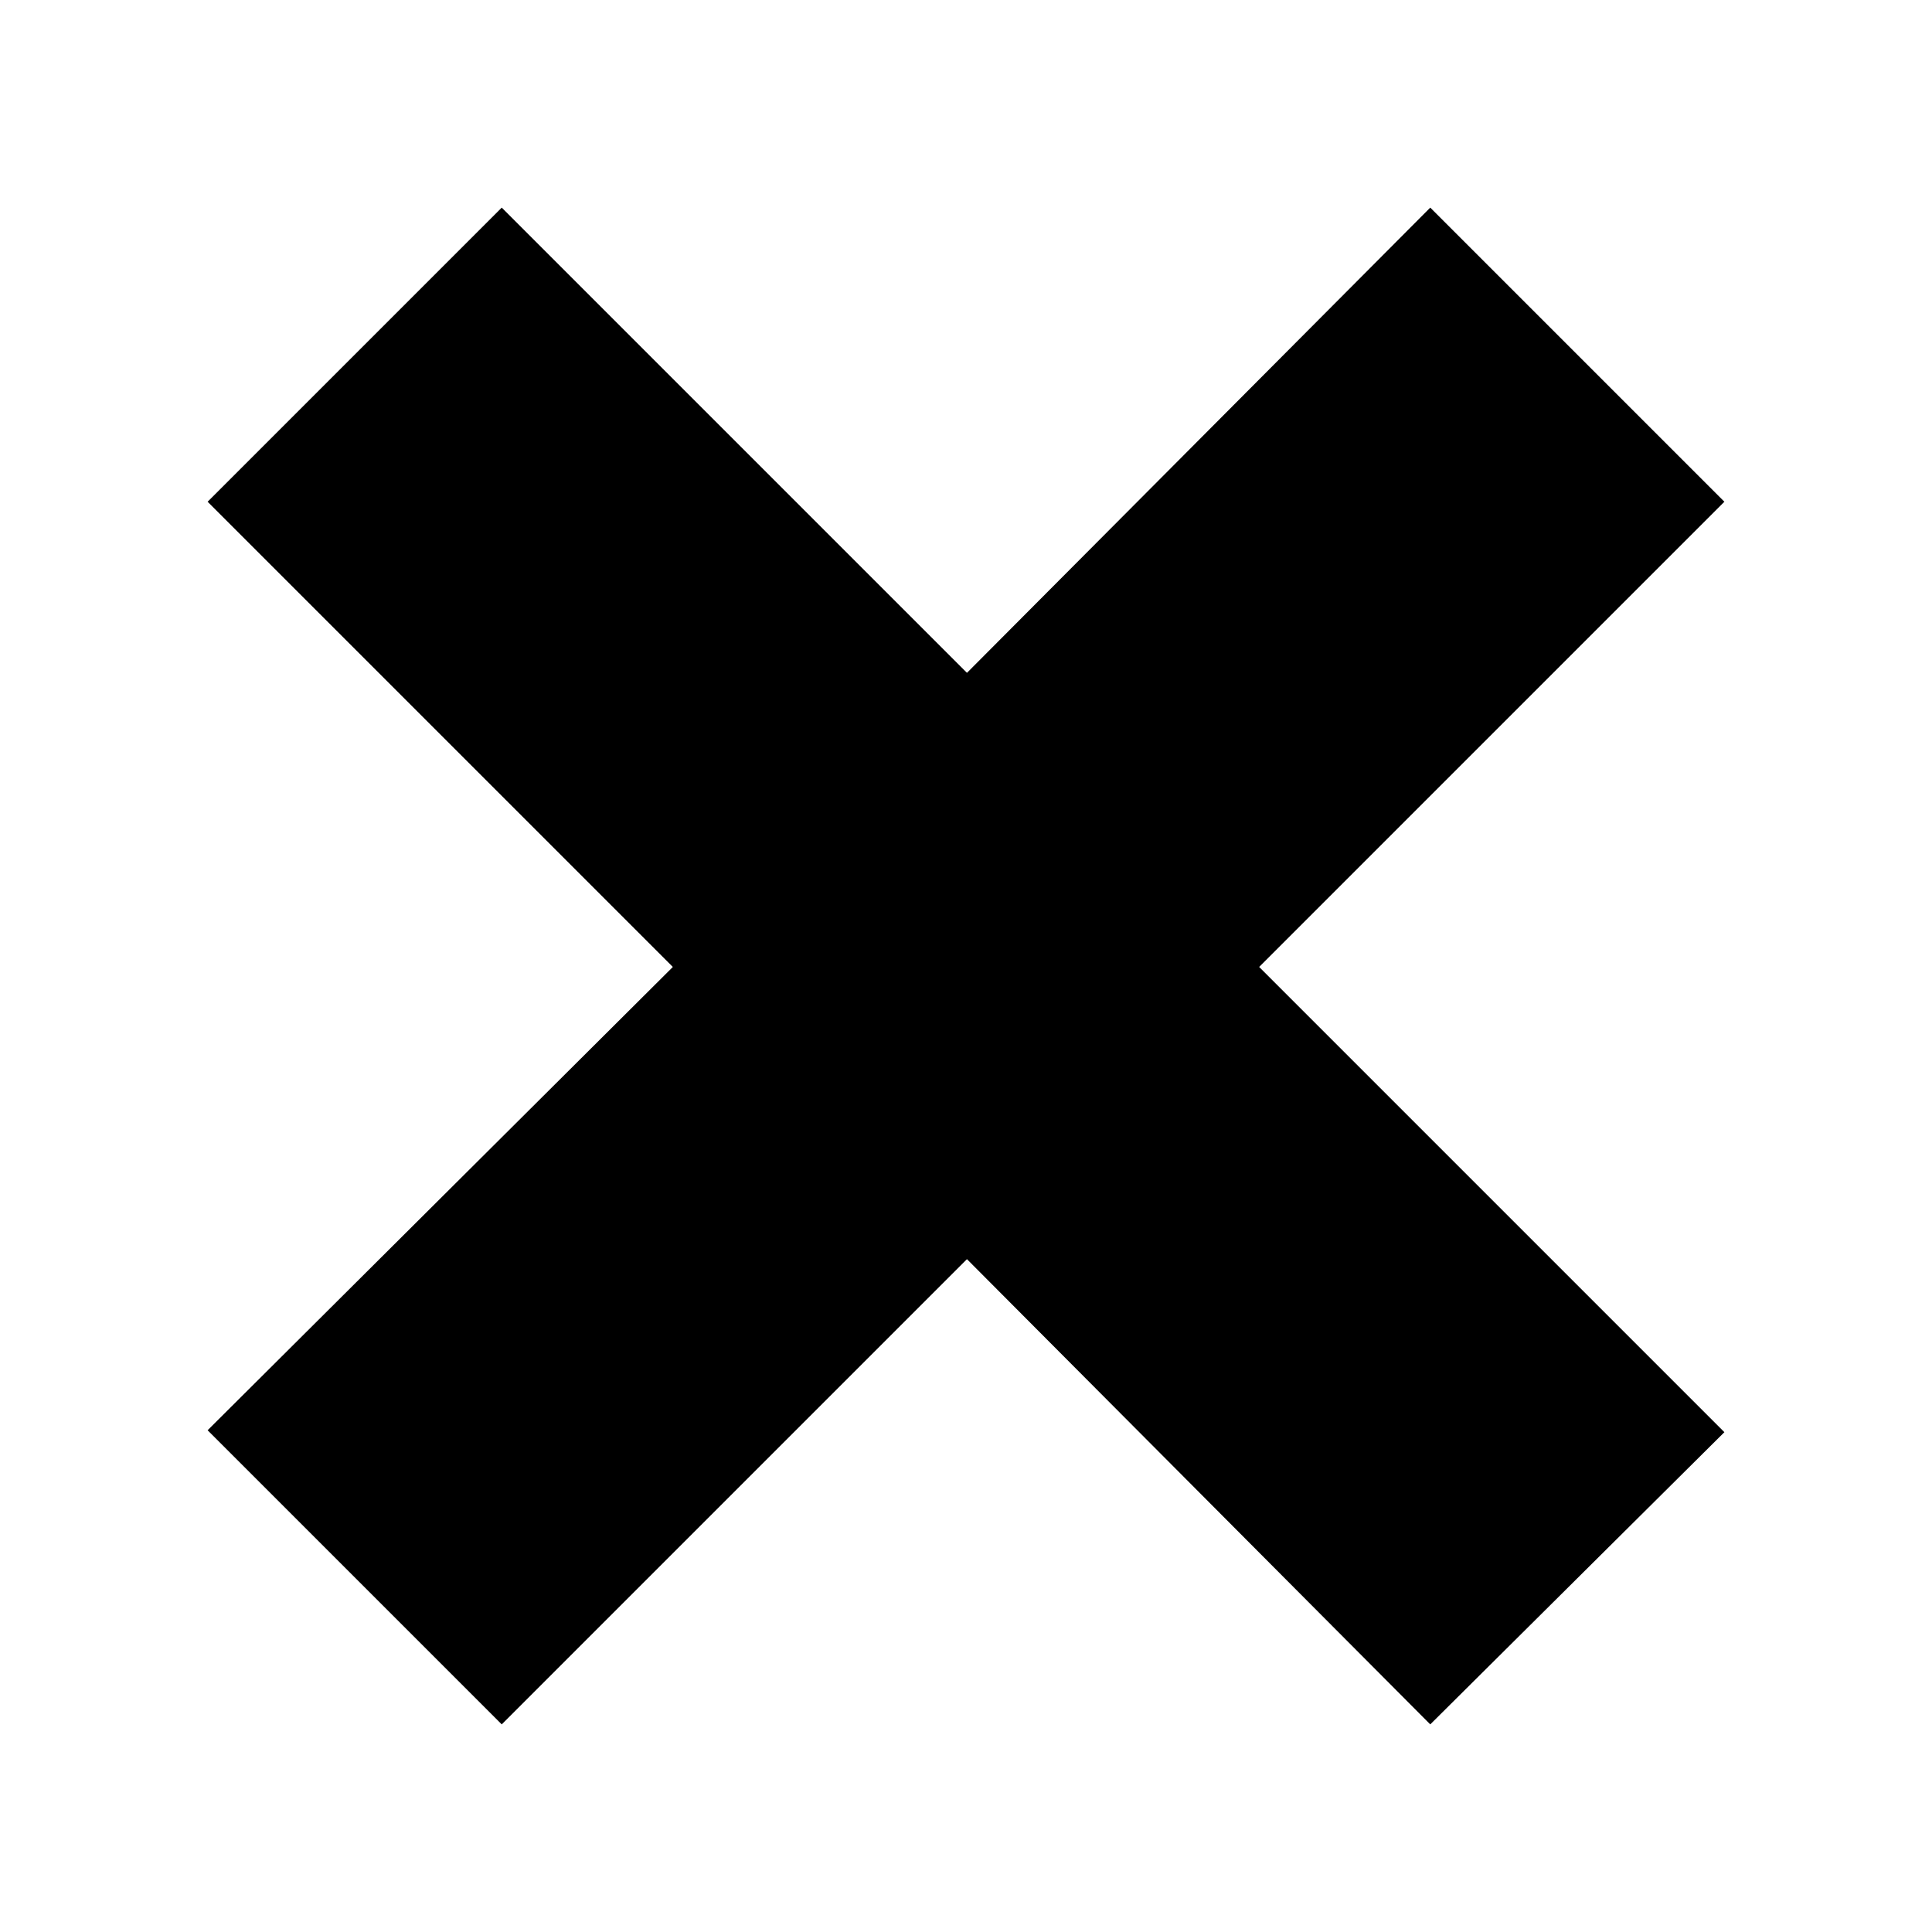 <?xml version="1.0" encoding="utf-8"?>
<!-- Generator: Adobe Illustrator 25.2.1, SVG Export Plug-In . SVG Version: 6.00 Build 0)  -->
<svg version="1.1" id="Ebene_1" xmlns="http://www.w3.org/2000/svg" xmlns:xlink="http://www.w3.org/1999/xlink" x="0px" y="0px"
	 viewBox="0 0 100.5 100.5" style="enable-background:new 0 0 100.5 100.5;" xml:space="preserve">
<style type="text/css">
	.st0{fill-opacity:0;}
</style>
<path d="M74.4,10.8l15.3,15.3L65.5,50.3l24.2,24.2L74.4,89.7L50.3,65.5L26.1,89.7L10.8,74.4L35,50.3L10.8,26.1l15.3-15.3L50.3,35
	L74.4,10.8z"/>
<path class="st0" d="M74.4,10.8l15.3,15.3L65.5,50.3l24.2,24.2L74.4,89.7L50.3,65.5L26.1,89.7L10.8,74.4L35,50.3L10.8,26.1
	l15.3-15.3L50.3,35L74.4,10.8z"/>
</svg>
